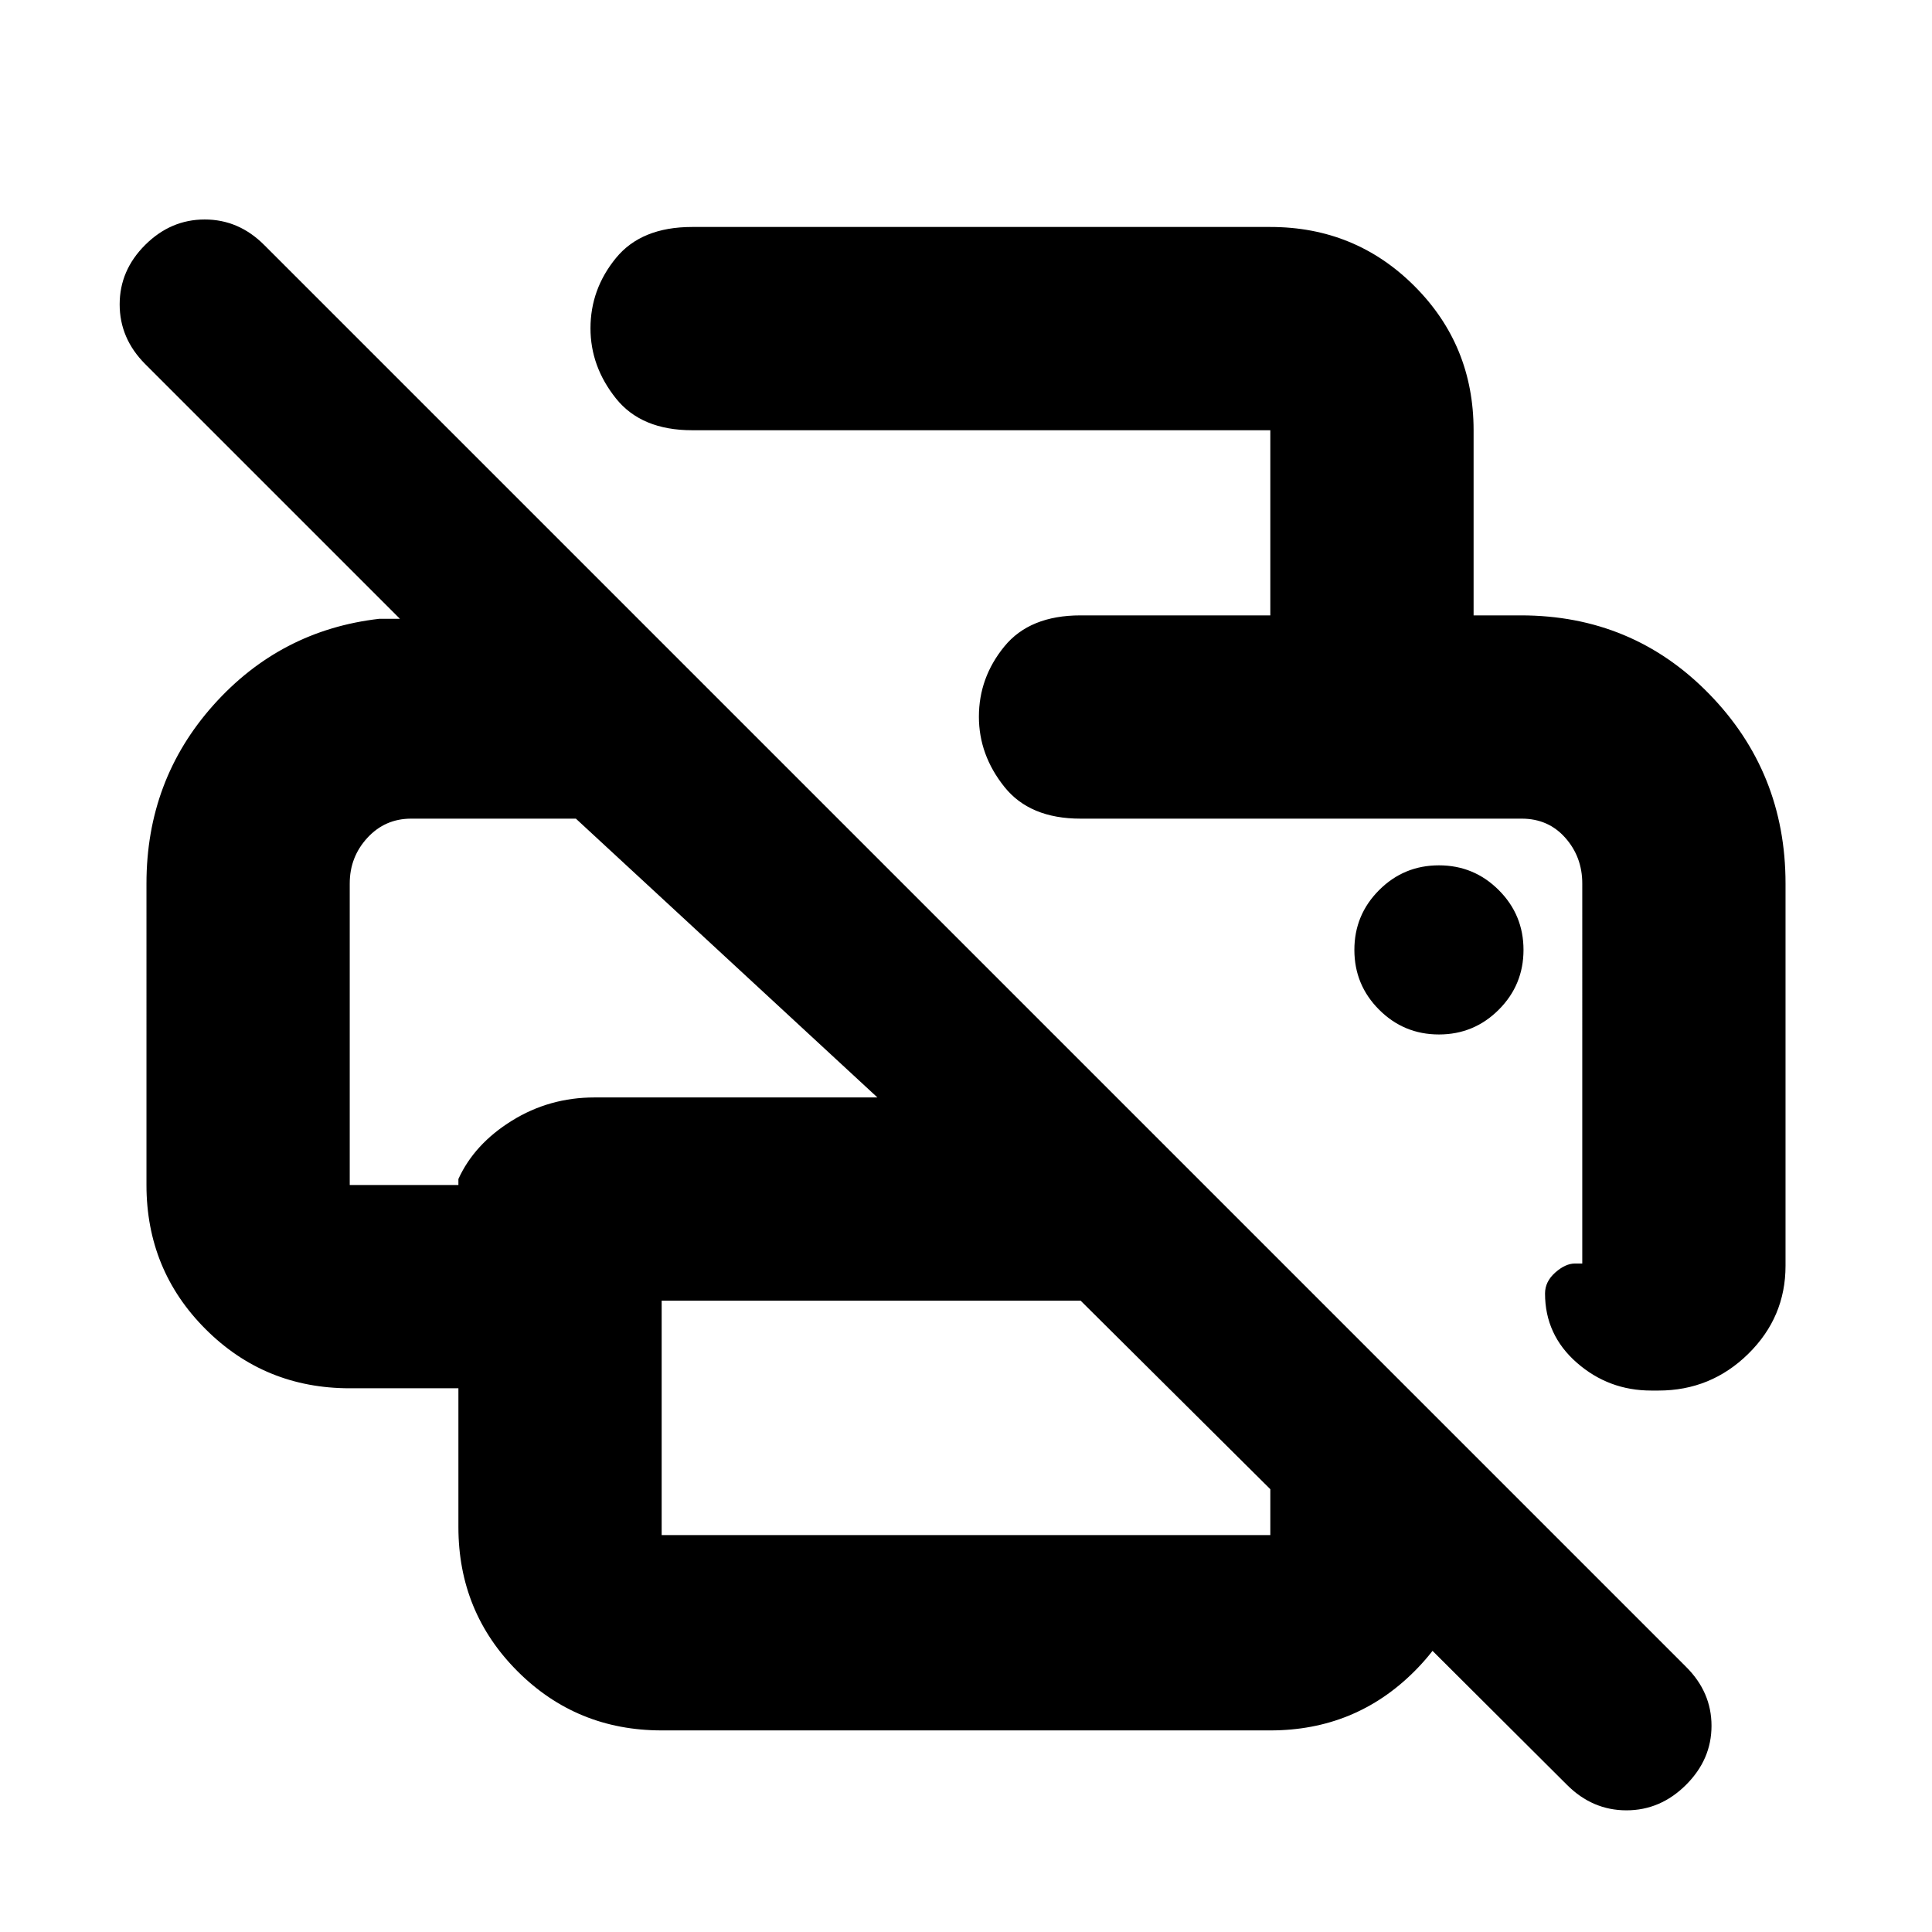 <svg xmlns="http://www.w3.org/2000/svg" height="24" viewBox="0 -960 960 960" width="24"><path d="M778.65-73.09 631.22-220.02h101v18.85q0 42.24-29.38 71.62-29.38 29.38-71.62 29.38H328.78q-42.24 0-71.62-29.38-29.38-29.38-29.38-71.62v-69h-54q-42.24 0-71.62-29.38-29.38-29.38-29.38-71.62V-521q0-51.39 33.25-88.63 33.25-37.24 82.45-42.89h10.24L72.09-779.15q-12.63-12.71-12.63-29.62t12.69-29.54q12.69-12.63 29.57-12.63 16.89 0 29.52 12.63l706.57 706.57q12.63 12.55 12.63 29.29 0 16.73-12.69 29.36-12.69 12.63-29.58 12.63t-29.52-12.63ZM328.78-197.22h302.44v-22.8l-94.24-93.67h-208.2v116.47Zm558.44-133.82q0 25.57-18.55 43.79-18.54 18.21-44.58 18.21h-3.61q-21.15 0-36.96-13.83-15.8-13.83-15.8-34.41 0-5.89 5.06-10.39 5.07-4.5 9.83-4.5h3.61V-521q0-13.18-8.43-22.7t-21.68-9.52h-219.2q-25.25 0-37.87-15.83-12.63-15.83-12.63-34.82 0-19.43 12.63-34.89 12.62-15.46 37.87-15.46H755.7q55.44 0 93.48 38.94 38.04 38.93 38.04 94.28v189.96ZM173.78-521v149.83h54v-3q7.92-17.38 26.55-28.95 18.64-11.57 41.1-11.57h140.55L286.15-553.22H204.3q-12.97 0-21.74 9.52-8.78 9.52-8.78 22.7Zm457.44-133.22v-92H343.91q-25.25 0-37.87-15.83-12.63-15.83-12.63-34.82 0-19.43 12.63-34.89 12.62-15.46 37.87-15.46h287.31q42.24 0 71.62 29.38 29.38 29.38 29.38 71.62v92h-101ZM715-445.98q17.42 0 29.72-12.3 12.3-12.3 12.3-29.72 0-17.42-12.3-29.72-12.3-12.3-29.72-12.3-17.42 0-29.72 12.3-12.3 12.3-12.3 29.72 0 17.42 12.3 29.72 12.3 12.3 29.72 12.3Zm41.11-107.24h30.11-249.31 219.2Zm-582.33 0H286.15 173.78Z"/></svg>